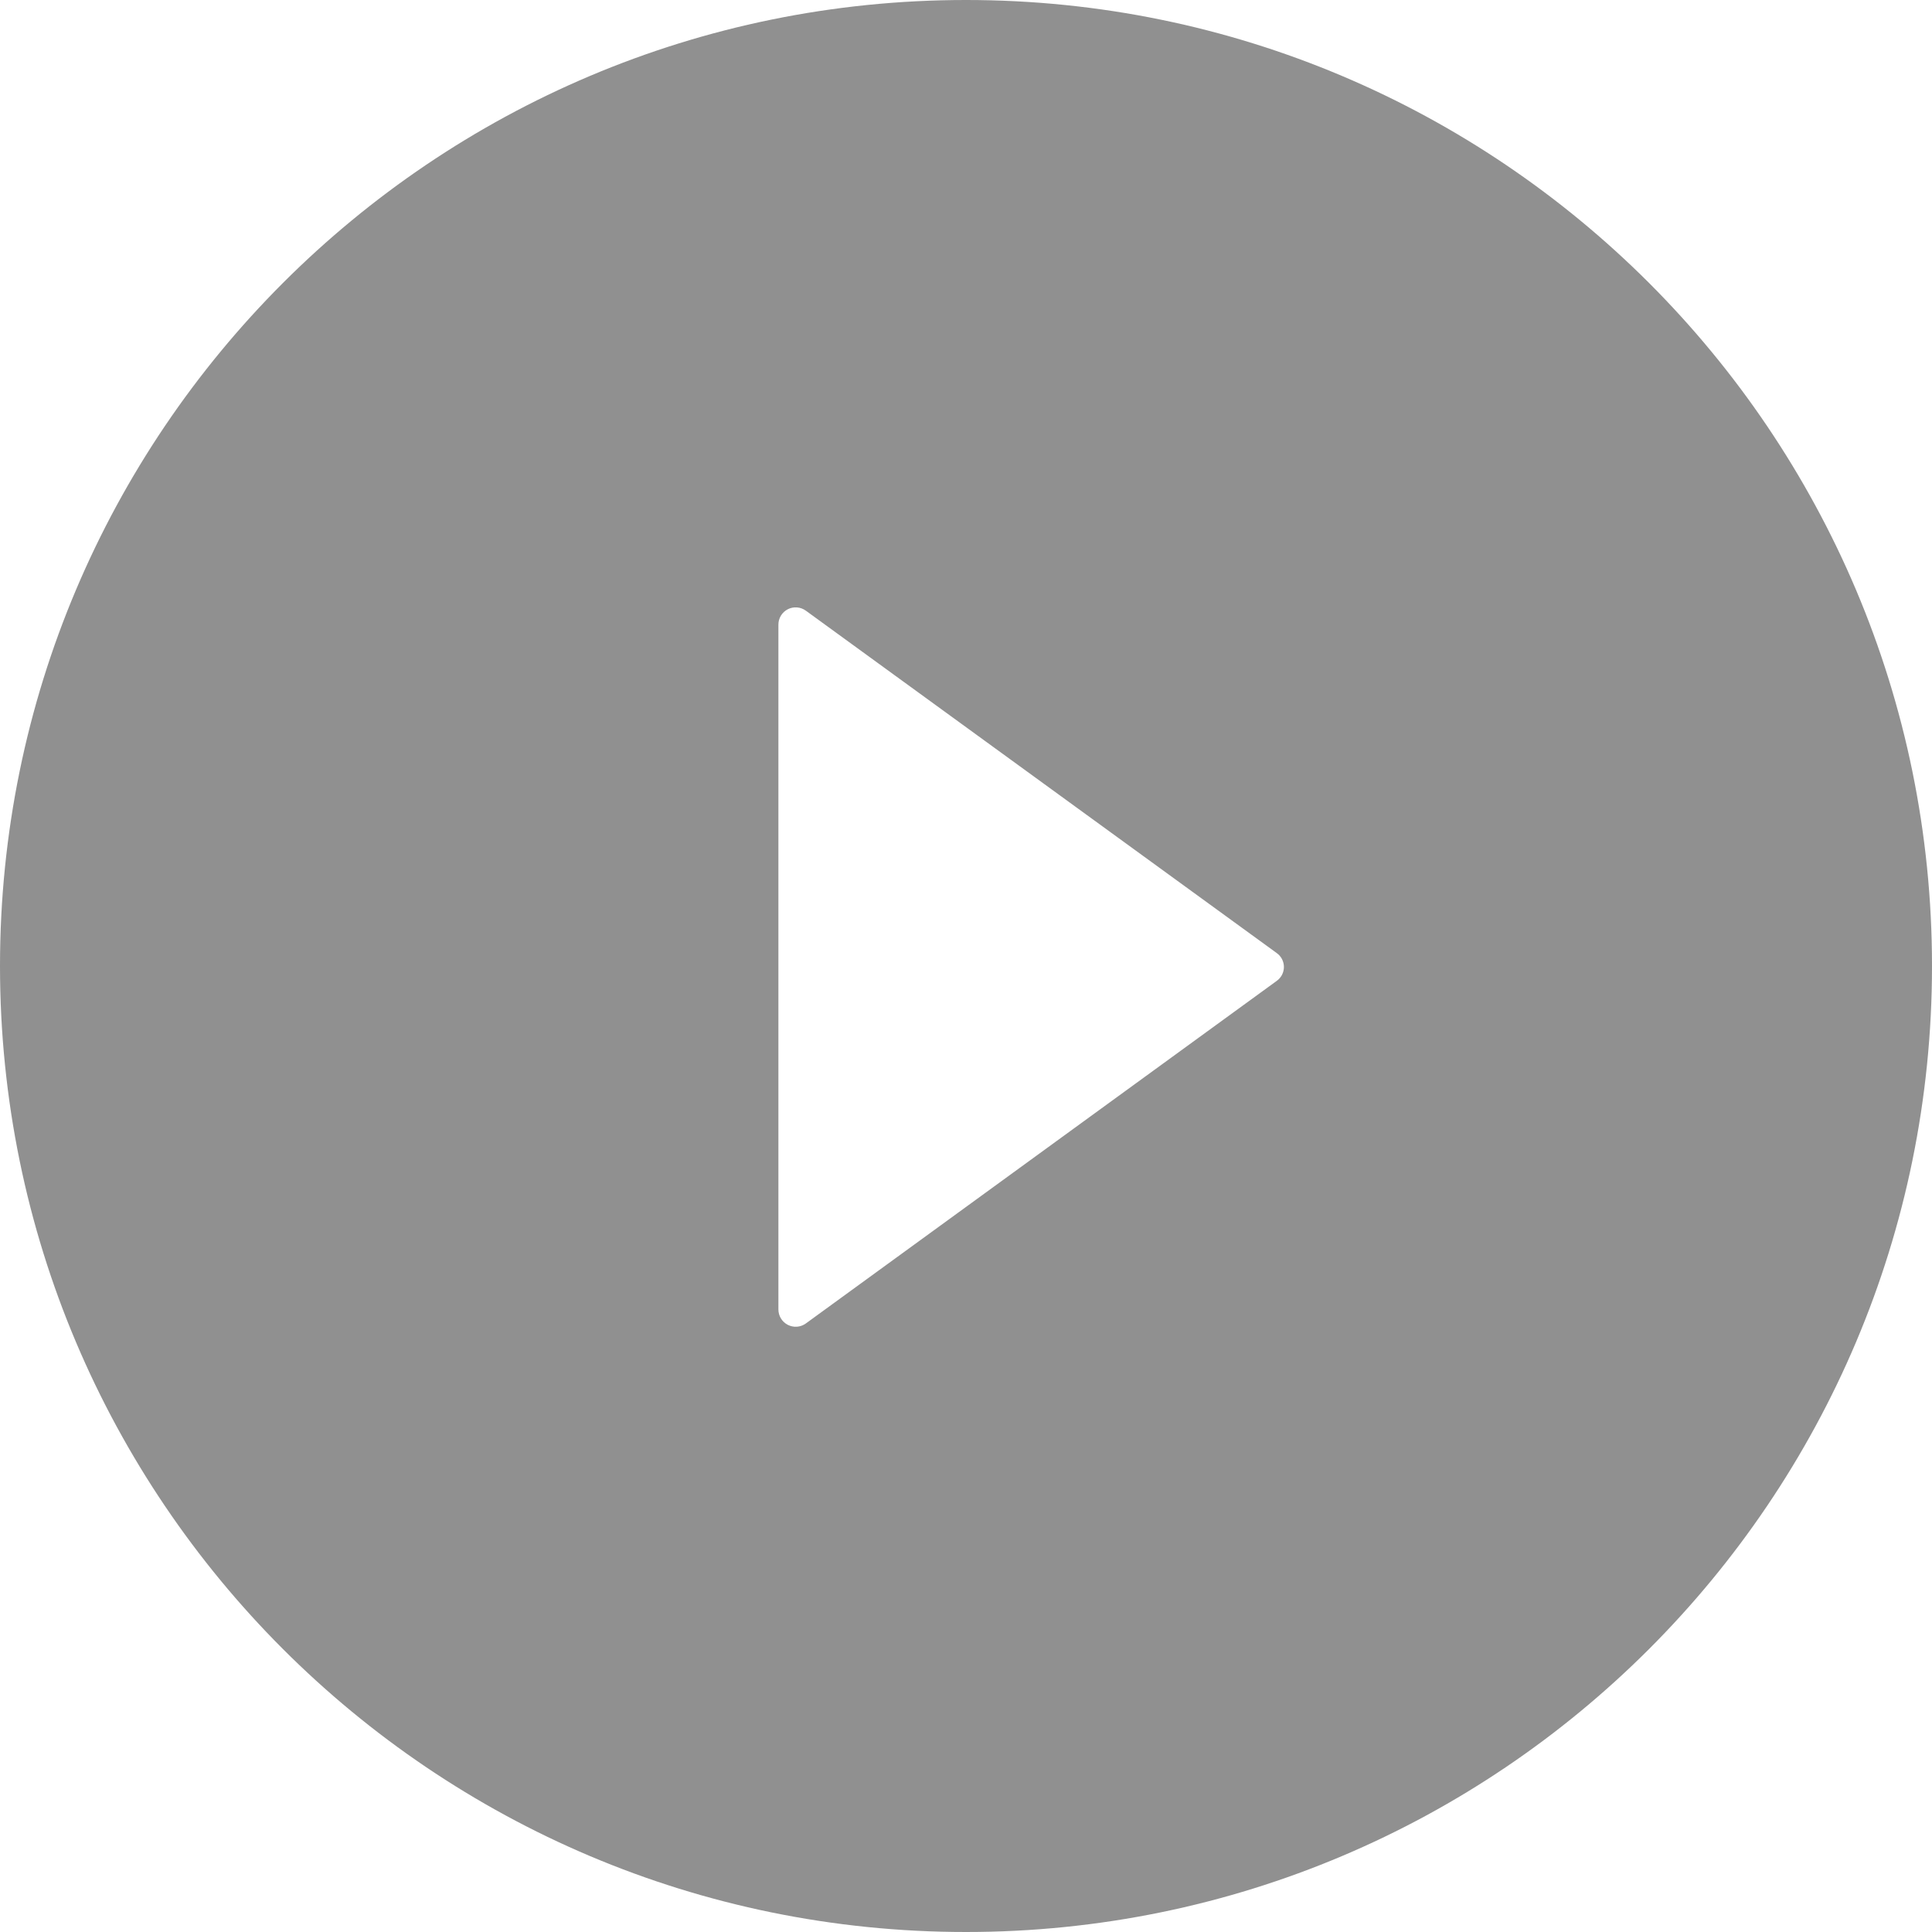 <svg width="118" height="118" viewBox="0 0 118 118" fill="none" xmlns="http://www.w3.org/2000/svg">
<path d="M59 0C26.418 0 0 26.418 0 59C0 91.582 26.418 118 59 118C91.582 118 118 91.582 118 59C118 26.418 91.582 0 59 0ZM77.978 59.909L49.215 80.835C49.057 80.949 48.871 81.016 48.678 81.031C48.484 81.045 48.29 81.006 48.117 80.918C47.945 80.829 47.799 80.695 47.698 80.529C47.597 80.364 47.543 80.173 47.542 79.979V38.153C47.542 37.958 47.595 37.767 47.696 37.601C47.797 37.435 47.943 37.3 48.116 37.211C48.289 37.123 48.483 37.084 48.678 37.099C48.871 37.114 49.057 37.182 49.215 37.296L77.978 58.21C78.113 58.306 78.224 58.433 78.301 58.581C78.377 58.729 78.417 58.893 78.417 59.059C78.417 59.226 78.377 59.39 78.301 59.538C78.224 59.685 78.113 59.813 77.978 59.909Z" fill="#222222" fill-opacity="0.5"/>
</svg>

